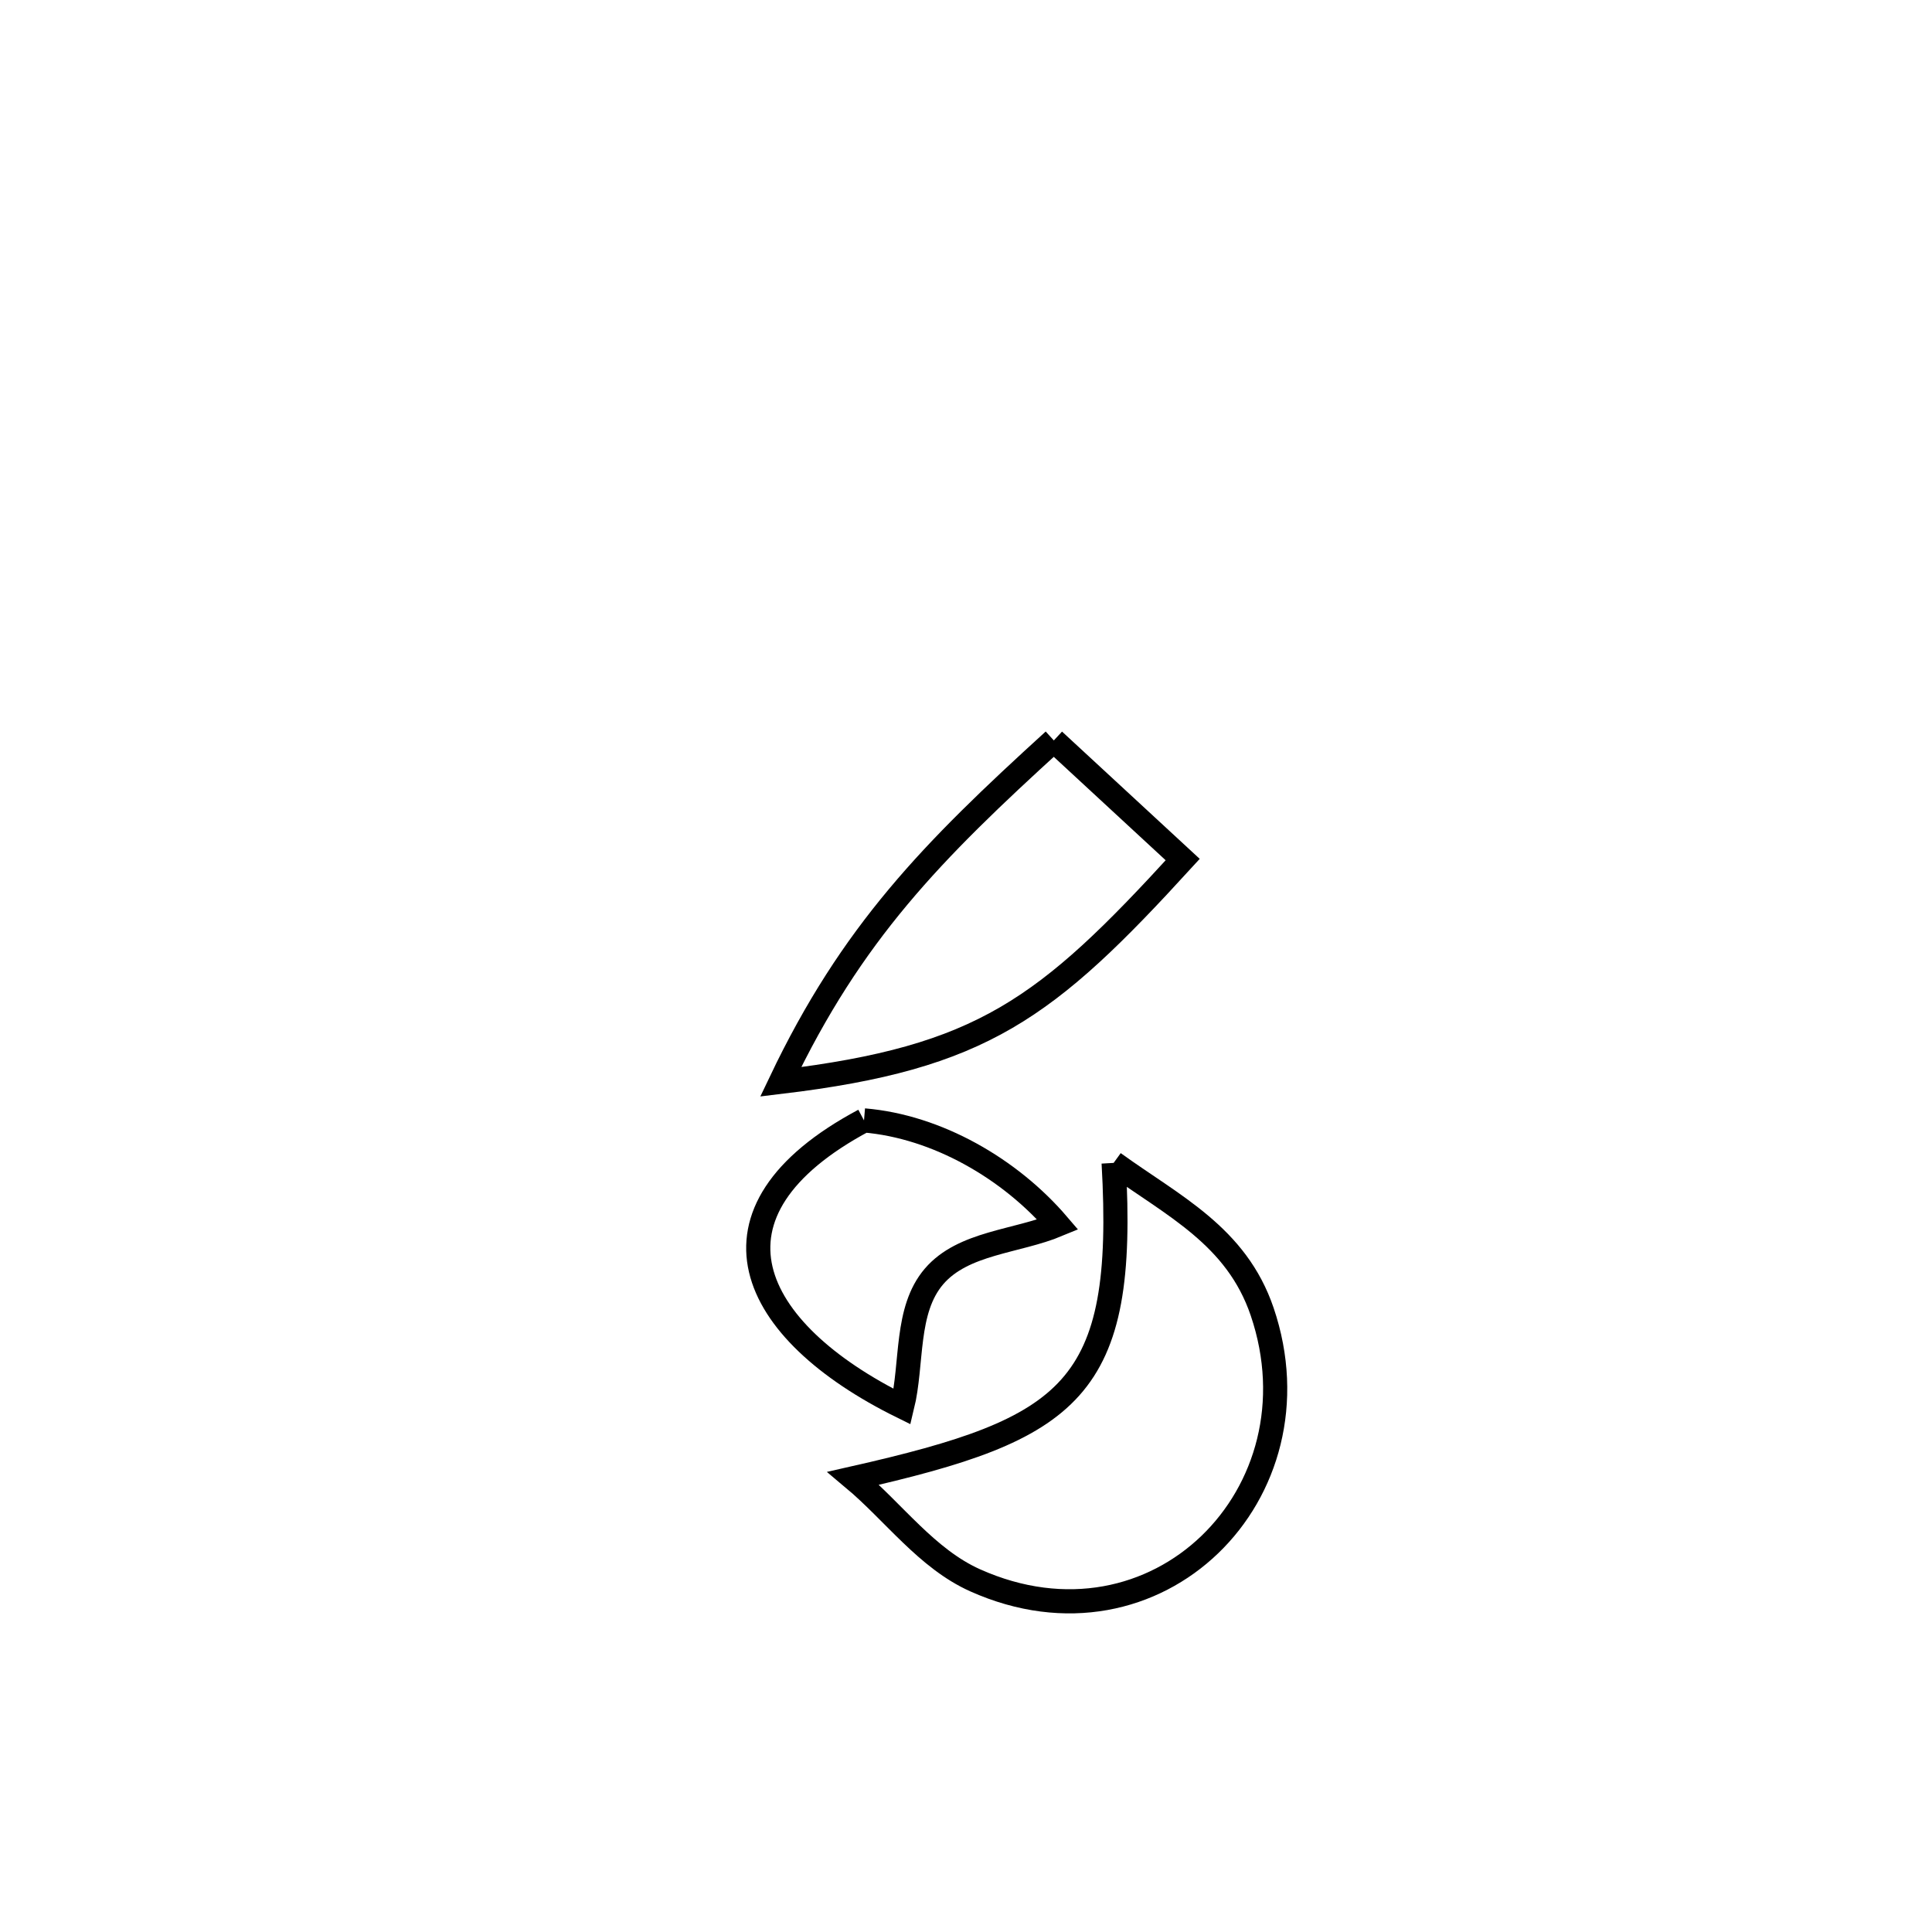 <svg xmlns="http://www.w3.org/2000/svg" viewBox="0.0 0.0 24.0 24.0" height="200px" width="200px"><path fill="none" stroke="black" stroke-width=".3" stroke-opacity="1.0"  filling="0" d="M13.091 9.198 L13.091 9.198 C13.349 9.437 14.405 10.413 14.692 10.678 L14.692 10.678 C12.995 12.535 12.203 13.138 9.698 13.439 L9.698 13.439 C10.581 11.586 11.576 10.577 13.091 9.198 L13.091 9.198"></path>
<path fill="none" stroke="black" stroke-width=".3" stroke-opacity="1.0"  filling="0" d="M10.733 13.918 L10.733 13.918 C11.642 13.994 12.549 14.52 13.142 15.213 L13.142 15.213 C12.629 15.427 11.965 15.434 11.603 15.856 C11.242 16.278 11.339 16.935 11.207 17.474 L11.207 17.474 C9.293 16.53 8.595 15.059 10.733 13.918 L10.733 13.918"></path>
<path fill="none" stroke="black" stroke-width=".3" stroke-opacity="1.0"  filling="0" d="M13.834 14.446 L13.834 14.446 C14.575 14.982 15.359 15.352 15.679 16.294 C16.444 18.55 14.369 20.641 12.113 19.631 C11.513 19.362 11.104 18.786 10.6 18.364 L10.6 18.364 C13.314 17.749 13.996 17.276 13.834 14.446 L13.834 14.446"></path></svg>
